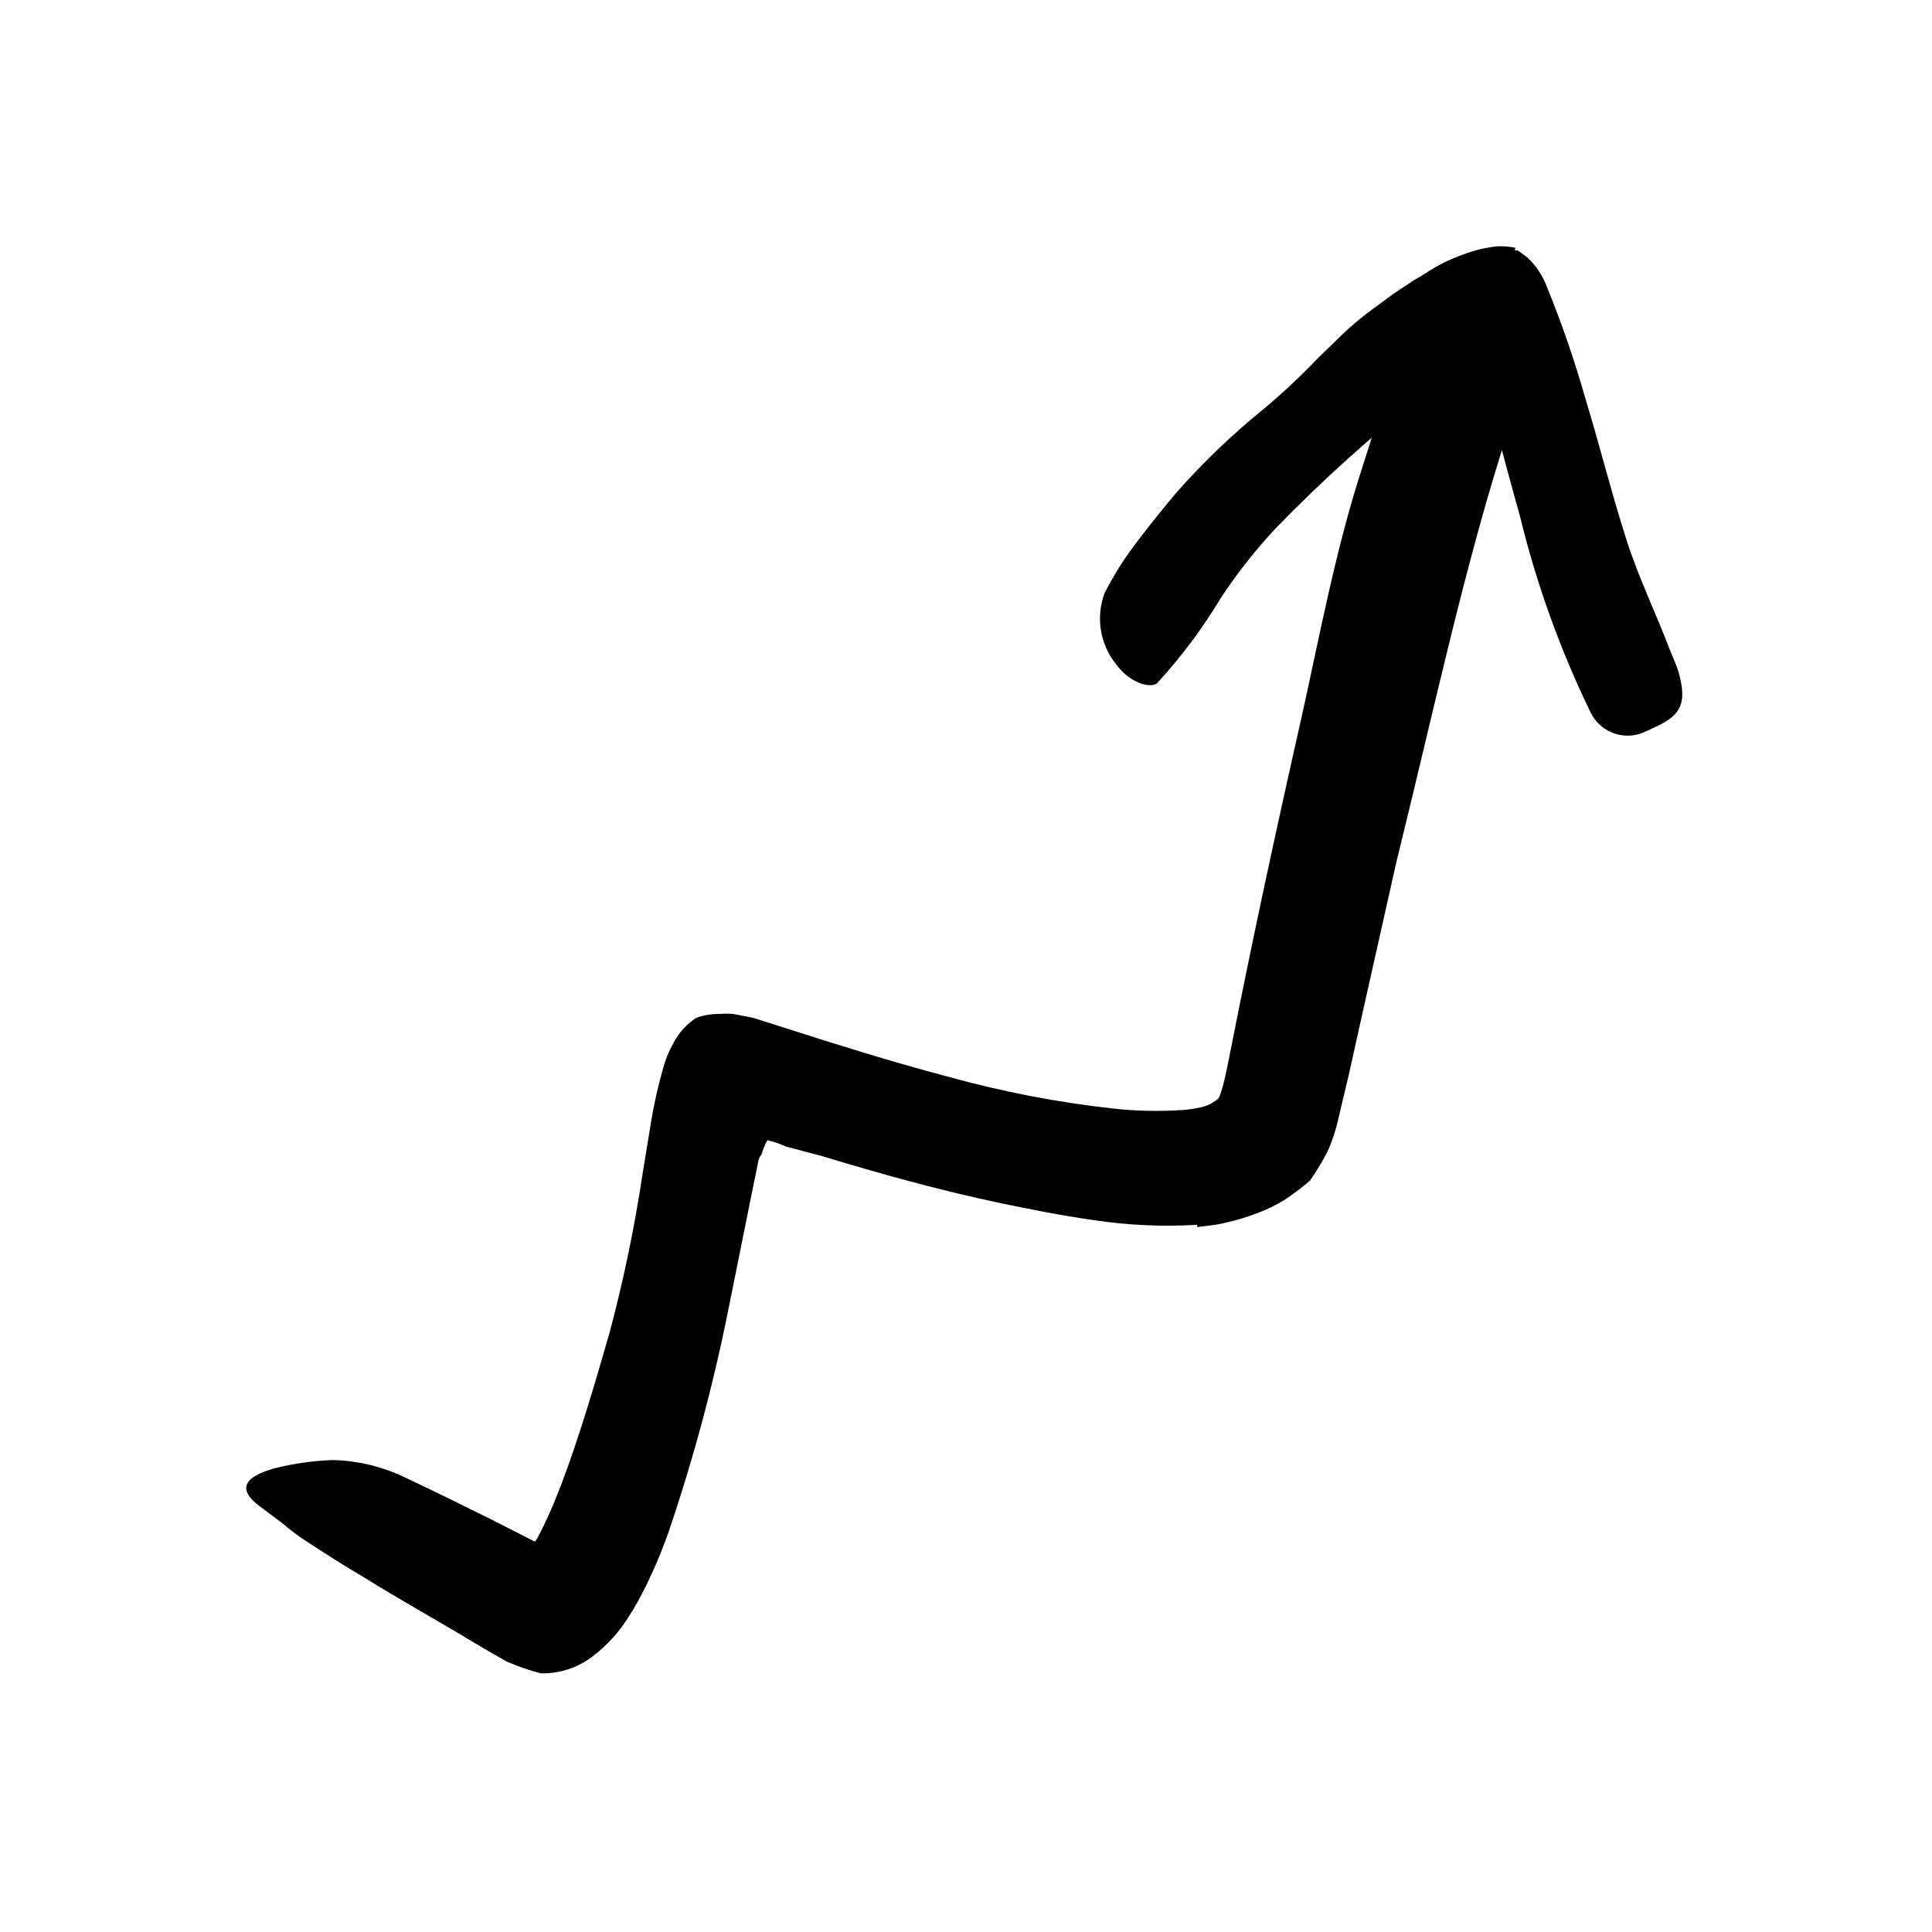 <svg width="96" height="96" viewBox="0 0 96 96" fill="none" xmlns="http://www.w3.org/2000/svg">
<path d="M59.489 60.86C57.763 60.962 56.031 60.883 54.322 60.624C52.721 60.398 51.197 60.088 49.681 59.777C46.66 59.137 43.752 58.328 40.872 57.453L39.056 56.972L38.67 56.812L38.368 56.718C38.274 56.718 38.124 56.596 38.096 56.718C37.992 56.92 37.906 57.131 37.842 57.349L37.728 57.537C37.688 57.65 37.659 57.767 37.644 57.886L37.361 59.269L36.223 64.916C35.464 68.744 34.452 72.517 33.192 76.21C32.957 76.85 32.712 77.49 32.43 78.093C32.288 78.412 32.138 78.742 31.978 79.034C31.774 79.447 31.548 79.85 31.3 80.238C30.812 81.049 30.173 81.758 29.418 82.328C28.684 82.88 27.785 83.168 26.867 83.147C26.299 82.996 25.742 82.804 25.201 82.573C24.656 82.271 24.11 81.951 23.573 81.631C21.691 80.493 19.808 79.457 18.02 78.337C17.079 77.791 16.213 77.227 15.329 76.653C14.881 76.372 14.457 76.057 14.058 75.711L12.806 74.77C11.799 73.97 12.157 73.377 13.625 72.963C14.571 72.725 15.54 72.586 16.514 72.549C17.715 72.573 18.897 72.846 19.987 73.349C21.474 74.046 22.943 74.77 24.383 75.486L26.434 76.53V76.53C26.434 76.53 26.51 76.596 26.585 76.587C26.66 76.577 26.585 76.587 26.642 76.521C26.698 76.455 26.764 76.304 26.83 76.182C26.896 76.06 27.074 75.692 27.197 75.429C27.442 74.902 27.667 74.337 27.893 73.754C28.787 71.391 29.55 68.794 30.303 66.168C30.986 63.602 31.526 61.001 31.922 58.375L32.298 56.078C32.465 54.981 32.708 53.896 33.023 52.831C33.173 52.37 33.382 51.931 33.644 51.523C33.891 51.149 34.211 50.829 34.585 50.582C34.77 50.509 34.962 50.458 35.159 50.431C35.355 50.395 35.553 50.379 35.752 50.384C35.98 50.361 36.211 50.361 36.439 50.384L37.22 50.535L37.474 50.591L40.844 51.664L42.914 52.304C44.295 52.725 45.678 53.12 47.065 53.49C49.788 54.246 52.567 54.782 55.376 55.09C56.445 55.203 57.521 55.229 58.594 55.166C58.953 55.151 59.309 55.104 59.658 55.024C59.951 54.964 60.225 54.835 60.458 54.648C60.599 54.563 60.627 54.394 60.674 54.252C60.721 54.111 60.769 53.951 60.806 53.801C60.844 53.65 60.919 53.33 60.976 53.048L61.164 52.107C62.227 46.714 63.413 41.217 64.637 35.805C65.578 31.589 66.35 27.335 67.714 23.156C68.025 22.215 68.279 21.274 68.656 20.38C69.103 19.105 69.848 17.957 70.83 17.029C71.53 16.507 72.423 16.314 73.277 16.502C73.675 16.546 74.069 16.625 74.453 16.737C75.037 17.034 75.401 17.636 75.394 18.29C75.433 18.722 75.433 19.157 75.394 19.589C75.332 20.116 75.209 20.634 75.027 21.133C72.853 27.721 71.263 35.25 69.38 42.855C68.863 45.17 68.336 47.495 67.818 49.82L67.027 53.377L66.51 55.551C66.387 56.124 66.204 56.683 65.964 57.217C65.708 57.716 65.419 58.197 65.098 58.657C64.703 59.005 64.279 59.316 63.865 59.598C63.414 59.881 62.935 60.114 62.434 60.295C61.932 60.488 61.416 60.642 60.891 60.756C60.631 60.822 60.367 60.869 60.1 60.897L59.489 60.972V60.86Z" fill="black"/>
<path d="M73.625 18.327C73.625 18.214 73.625 18.261 73.625 18.233V17.951C73.625 17.828 73.625 17.593 73.465 17.612C73.368 17.599 73.27 17.599 73.173 17.612L72.995 17.669C72.876 17.712 72.767 17.779 72.674 17.866C71.987 18.374 71.394 19.043 70.717 19.636C68.141 21.67 65.702 23.871 63.413 26.224C62.409 27.297 61.496 28.453 60.684 29.678C59.768 31.206 58.699 32.638 57.493 33.951C57.211 34.196 56.194 34.007 55.46 33.01C54.658 32.014 54.44 30.669 54.886 29.471C55.355 28.547 55.913 27.671 56.552 26.854C57.164 26.036 57.804 25.254 58.434 24.501C59.77 22.985 61.231 21.584 62.802 20.313C63.741 19.525 64.636 18.686 65.484 17.8L66.82 16.501C67.291 16.078 67.762 15.673 68.289 15.297C68.816 14.92 69.032 14.741 69.418 14.478L70.02 14.083C70.246 13.913 70.604 13.734 70.886 13.546C71.449 13.174 72.056 12.873 72.693 12.652C73.252 12.434 73.838 12.294 74.434 12.238C74.725 12.229 75.016 12.255 75.3 12.313V12.313C75.3 12.313 75.225 12.53 75.3 12.436V12.436V12.436C75.332 12.434 75.363 12.434 75.394 12.436L75.564 12.549L75.884 12.784C76.332 13.203 76.674 13.722 76.882 14.299C77.609 16.083 78.238 17.905 78.764 19.758C79.489 22.13 80.082 24.539 80.835 26.873C81.418 28.69 82.256 30.412 82.943 32.21C83.093 32.605 83.282 32.981 83.404 33.386C83.837 34.92 83.536 35.523 82.322 36.087C82.05 36.228 81.77 36.354 81.484 36.464C80.502 36.766 79.448 36.295 79.018 35.363C77.524 32.281 76.36 29.051 75.545 25.725C74.849 23.25 74.218 20.709 73.456 18.29L73.625 18.327Z" fill="black"/>
</svg>
